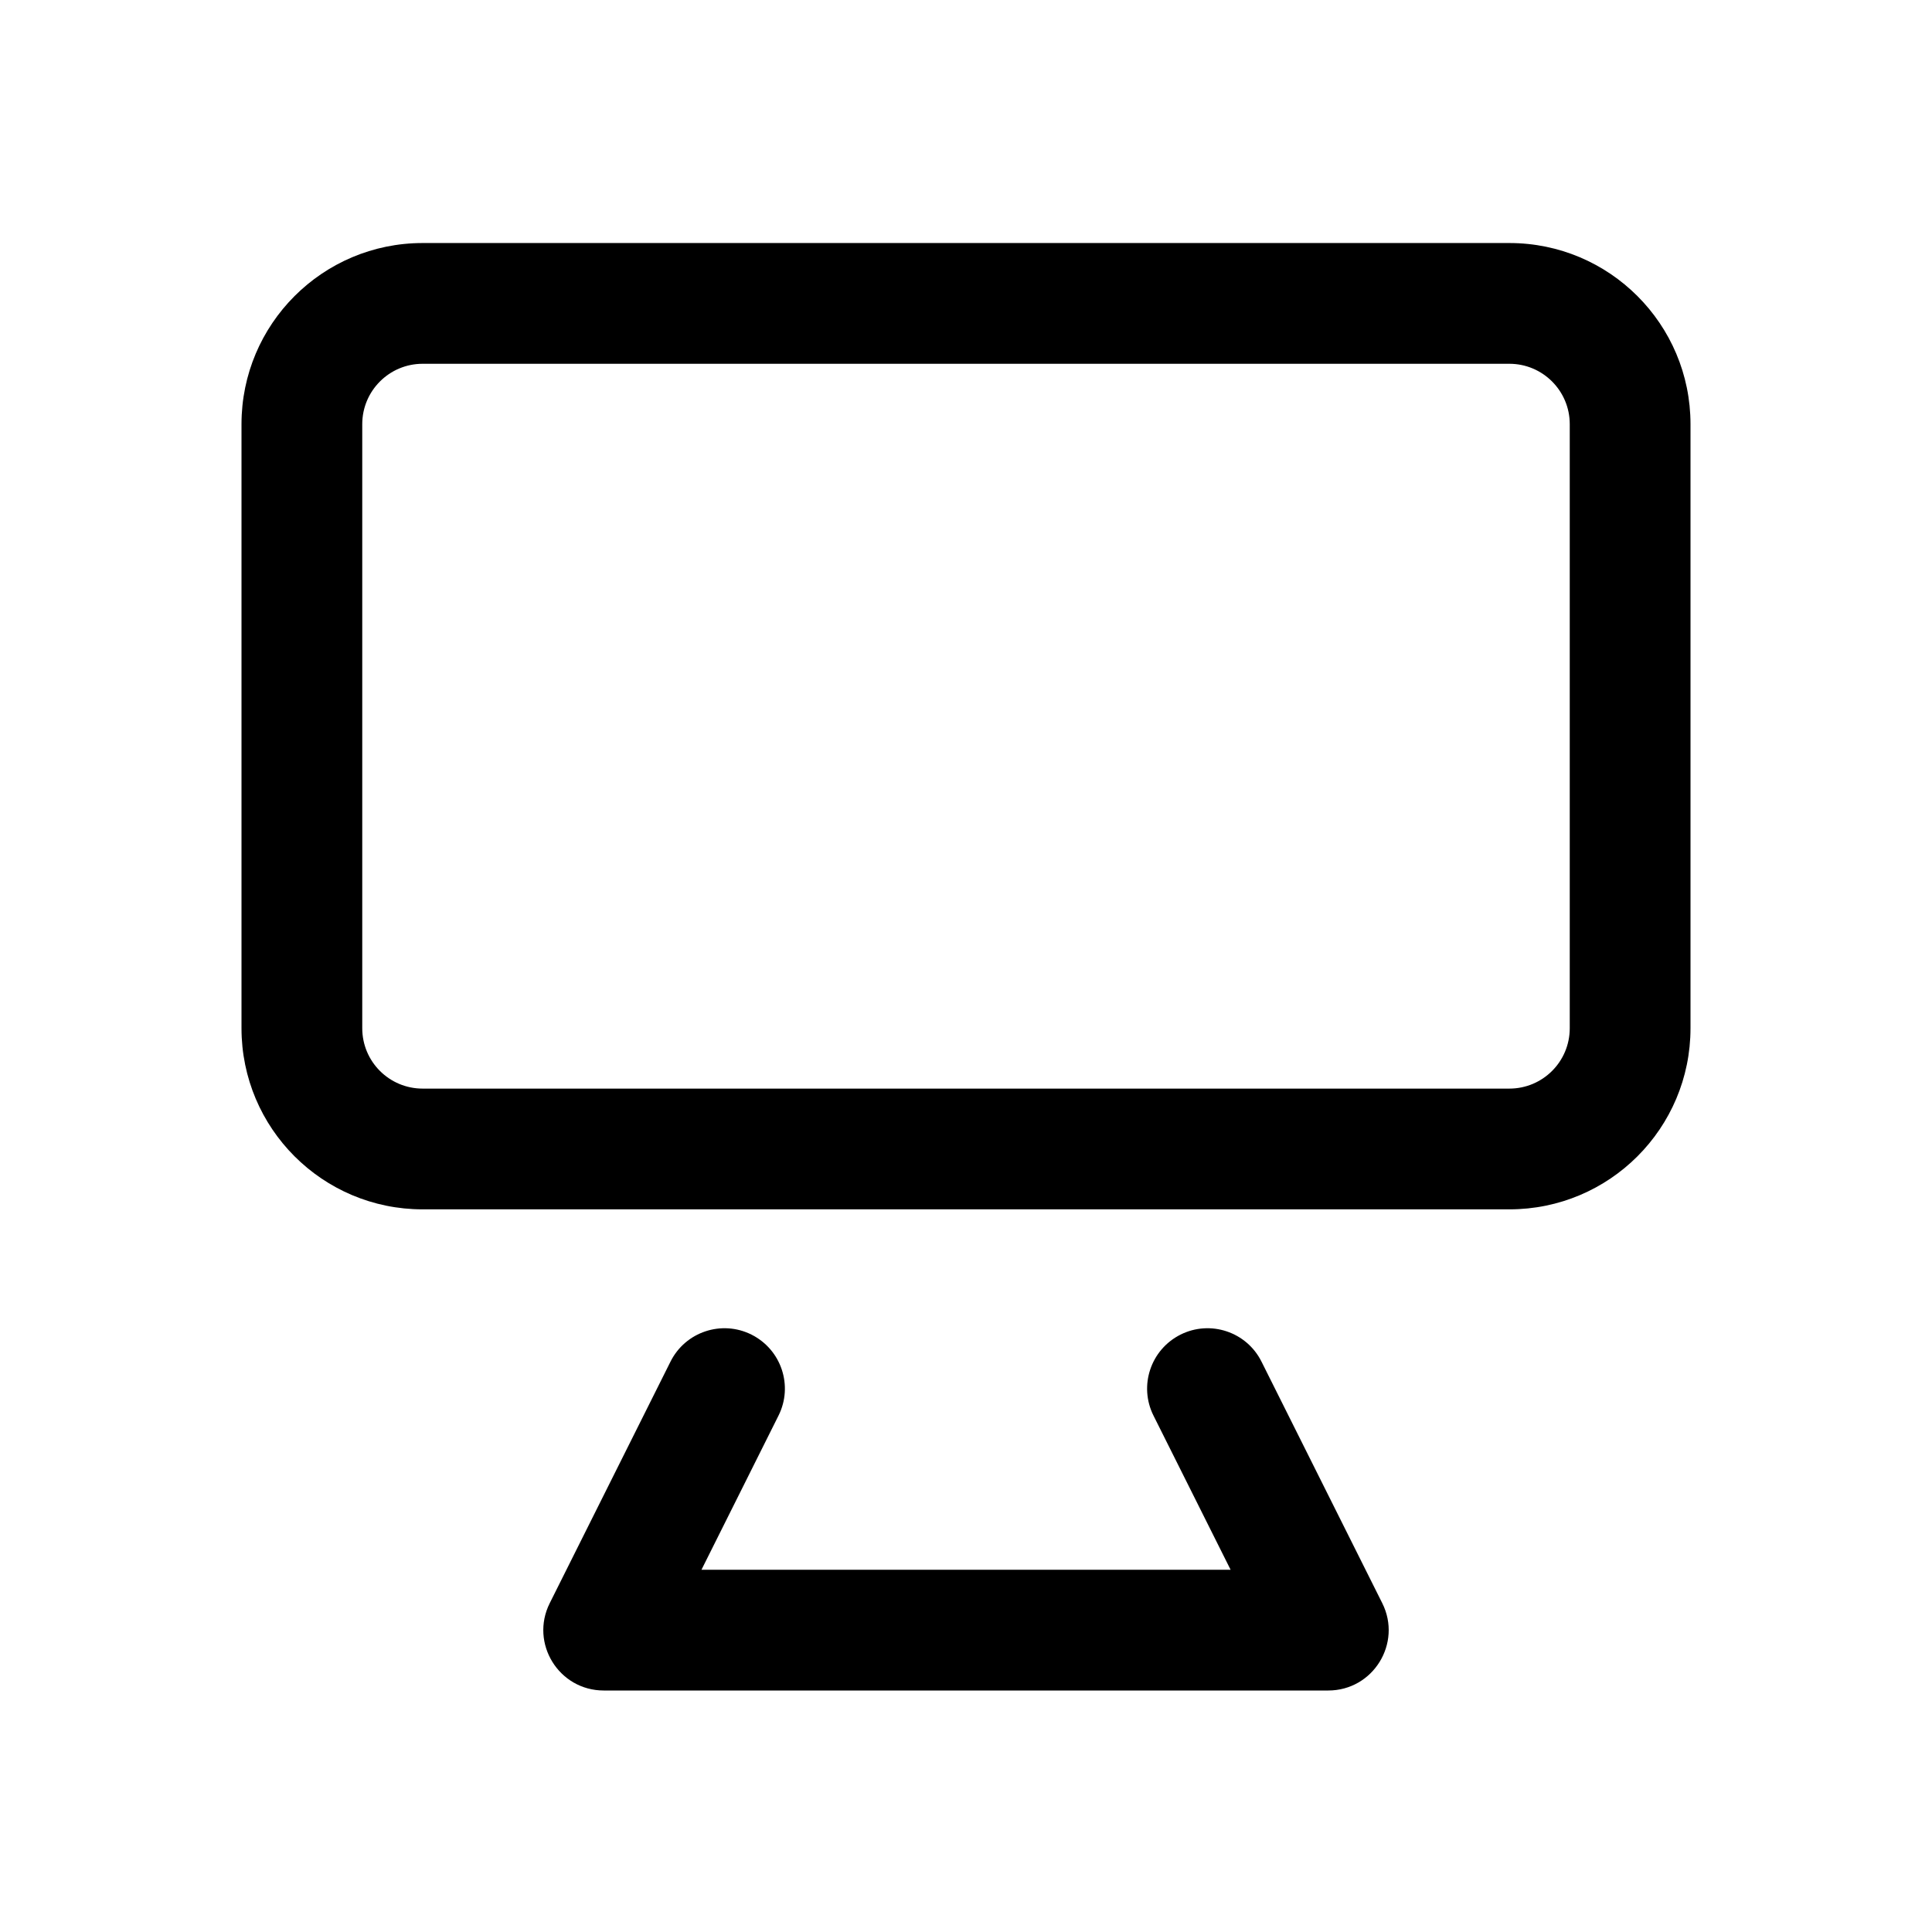 <svg width="24" height="24" viewBox="0 0 24 24" fill="none" xmlns="http://www.w3.org/2000/svg">
<path fill-rule="evenodd" clip-rule="evenodd" d="M21 5.269V12.773C21 14.016 19.993 15.023 18.75 15.023H5.25C4.007 15.023 3 14.016 3 12.773V5.269C3 4.027 4.007 3.019 5.25 3.019H18.75C19.993 3.019 21 4.027 21 5.269ZM19.5 5.269C19.5 4.855 19.164 4.519 18.75 4.519H5.25C4.836 4.519 4.5 4.855 4.5 5.269V12.773C4.5 13.188 4.836 13.523 5.25 13.523H18.75C19.164 13.523 19.5 13.188 19.5 12.773V5.269ZM14.665 16.579C15.035 16.394 15.486 16.544 15.671 16.915L17.171 19.915C17.42 20.413 17.058 21 16.5 21H7.5C6.942 21 6.58 20.413 6.829 19.915L8.329 16.915C8.514 16.544 8.965 16.394 9.335 16.579C9.706 16.765 9.856 17.215 9.671 17.585L8.714 19.5H15.287L14.329 17.585C14.144 17.215 14.294 16.765 14.665 16.579Z" fill="currentColor"/>
</svg>
